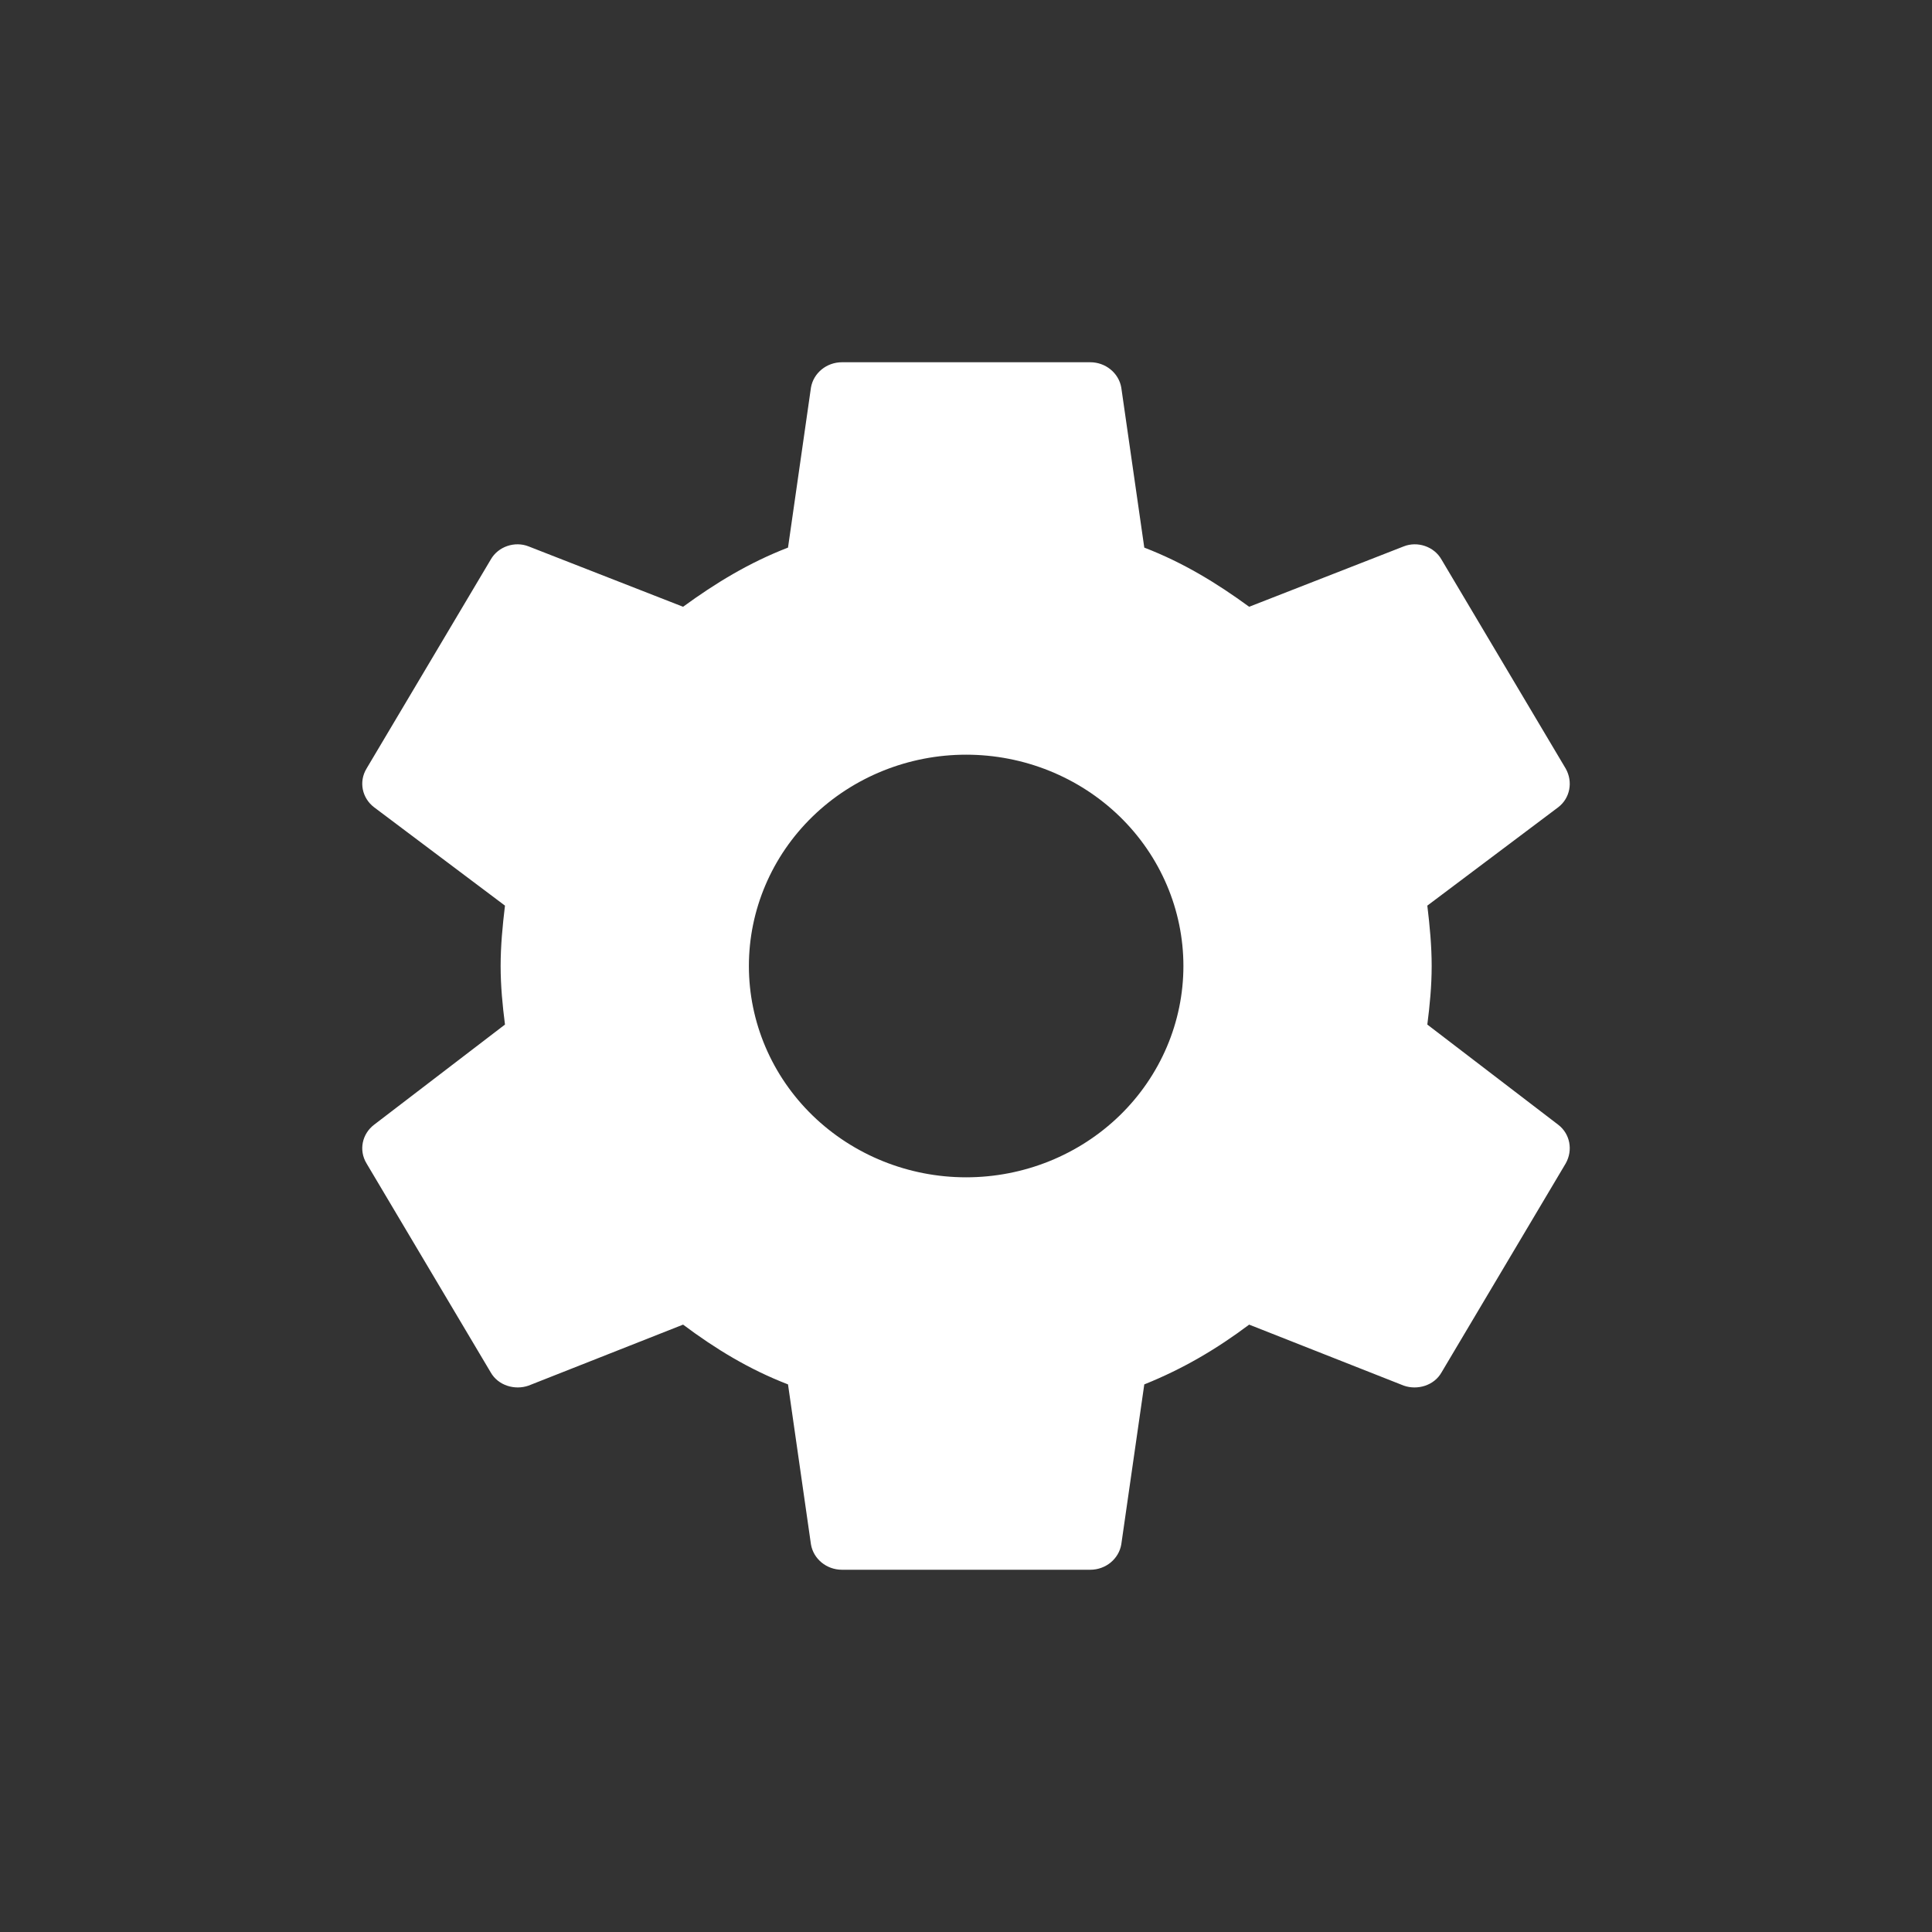<svg width="32" height="32" viewBox="0 0 32 32" fill="none" xmlns="http://www.w3.org/2000/svg">
<rect x="0" y="0" width="32" height="32" fill="#333333" stroke="none"/>
<path d="M16.002 19.5C15.048 19.5 14.133 19.131 13.458 18.475C12.783 17.819 12.404 16.928 12.404 16C12.404 15.072 12.783 14.181 13.458 13.525C14.133 12.869 15.048 12.5 16.002 12.5C16.957 12.5 17.872 12.869 18.547 13.525C19.221 14.181 19.601 15.072 19.601 16C19.601 16.928 19.221 17.819 18.547 18.475C17.872 19.131 16.957 19.5 16.002 19.5ZM23.641 16.97C23.682 16.65 23.713 16.33 23.713 16C23.713 15.67 23.682 15.34 23.641 15L25.81 13.37C26.005 13.22 26.057 12.95 25.933 12.73L23.877 9.27C23.754 9.05 23.476 8.96 23.25 9.05L20.69 10.05C20.156 9.66 19.601 9.32 18.953 9.07L18.572 6.42C18.552 6.302 18.488 6.195 18.394 6.119C18.3 6.042 18.181 6 18.058 6H13.946C13.689 6 13.473 6.18 13.432 6.42L13.052 9.07C12.404 9.32 11.849 9.66 11.314 10.05L8.755 9.05C8.528 8.96 8.251 9.05 8.127 9.27L6.071 12.73C5.938 12.95 5.999 13.22 6.195 13.37L8.364 15C8.323 15.34 8.292 15.67 8.292 16C8.292 16.33 8.323 16.65 8.364 16.97L6.195 18.63C5.999 18.78 5.938 19.05 6.071 19.27L8.127 22.73C8.251 22.95 8.528 23.03 8.755 22.95L11.314 21.94C11.849 22.34 12.404 22.68 13.052 22.93L13.432 25.58C13.473 25.82 13.689 26 13.946 26H18.058C18.315 26 18.531 25.82 18.572 25.58L18.953 22.93C19.601 22.67 20.156 22.34 20.69 21.94L23.25 22.95C23.476 23.03 23.754 22.95 23.877 22.73L25.933 19.27C26.057 19.05 26.005 18.78 25.81 18.63L23.641 16.97Z" fill="white"/>
</svg>
